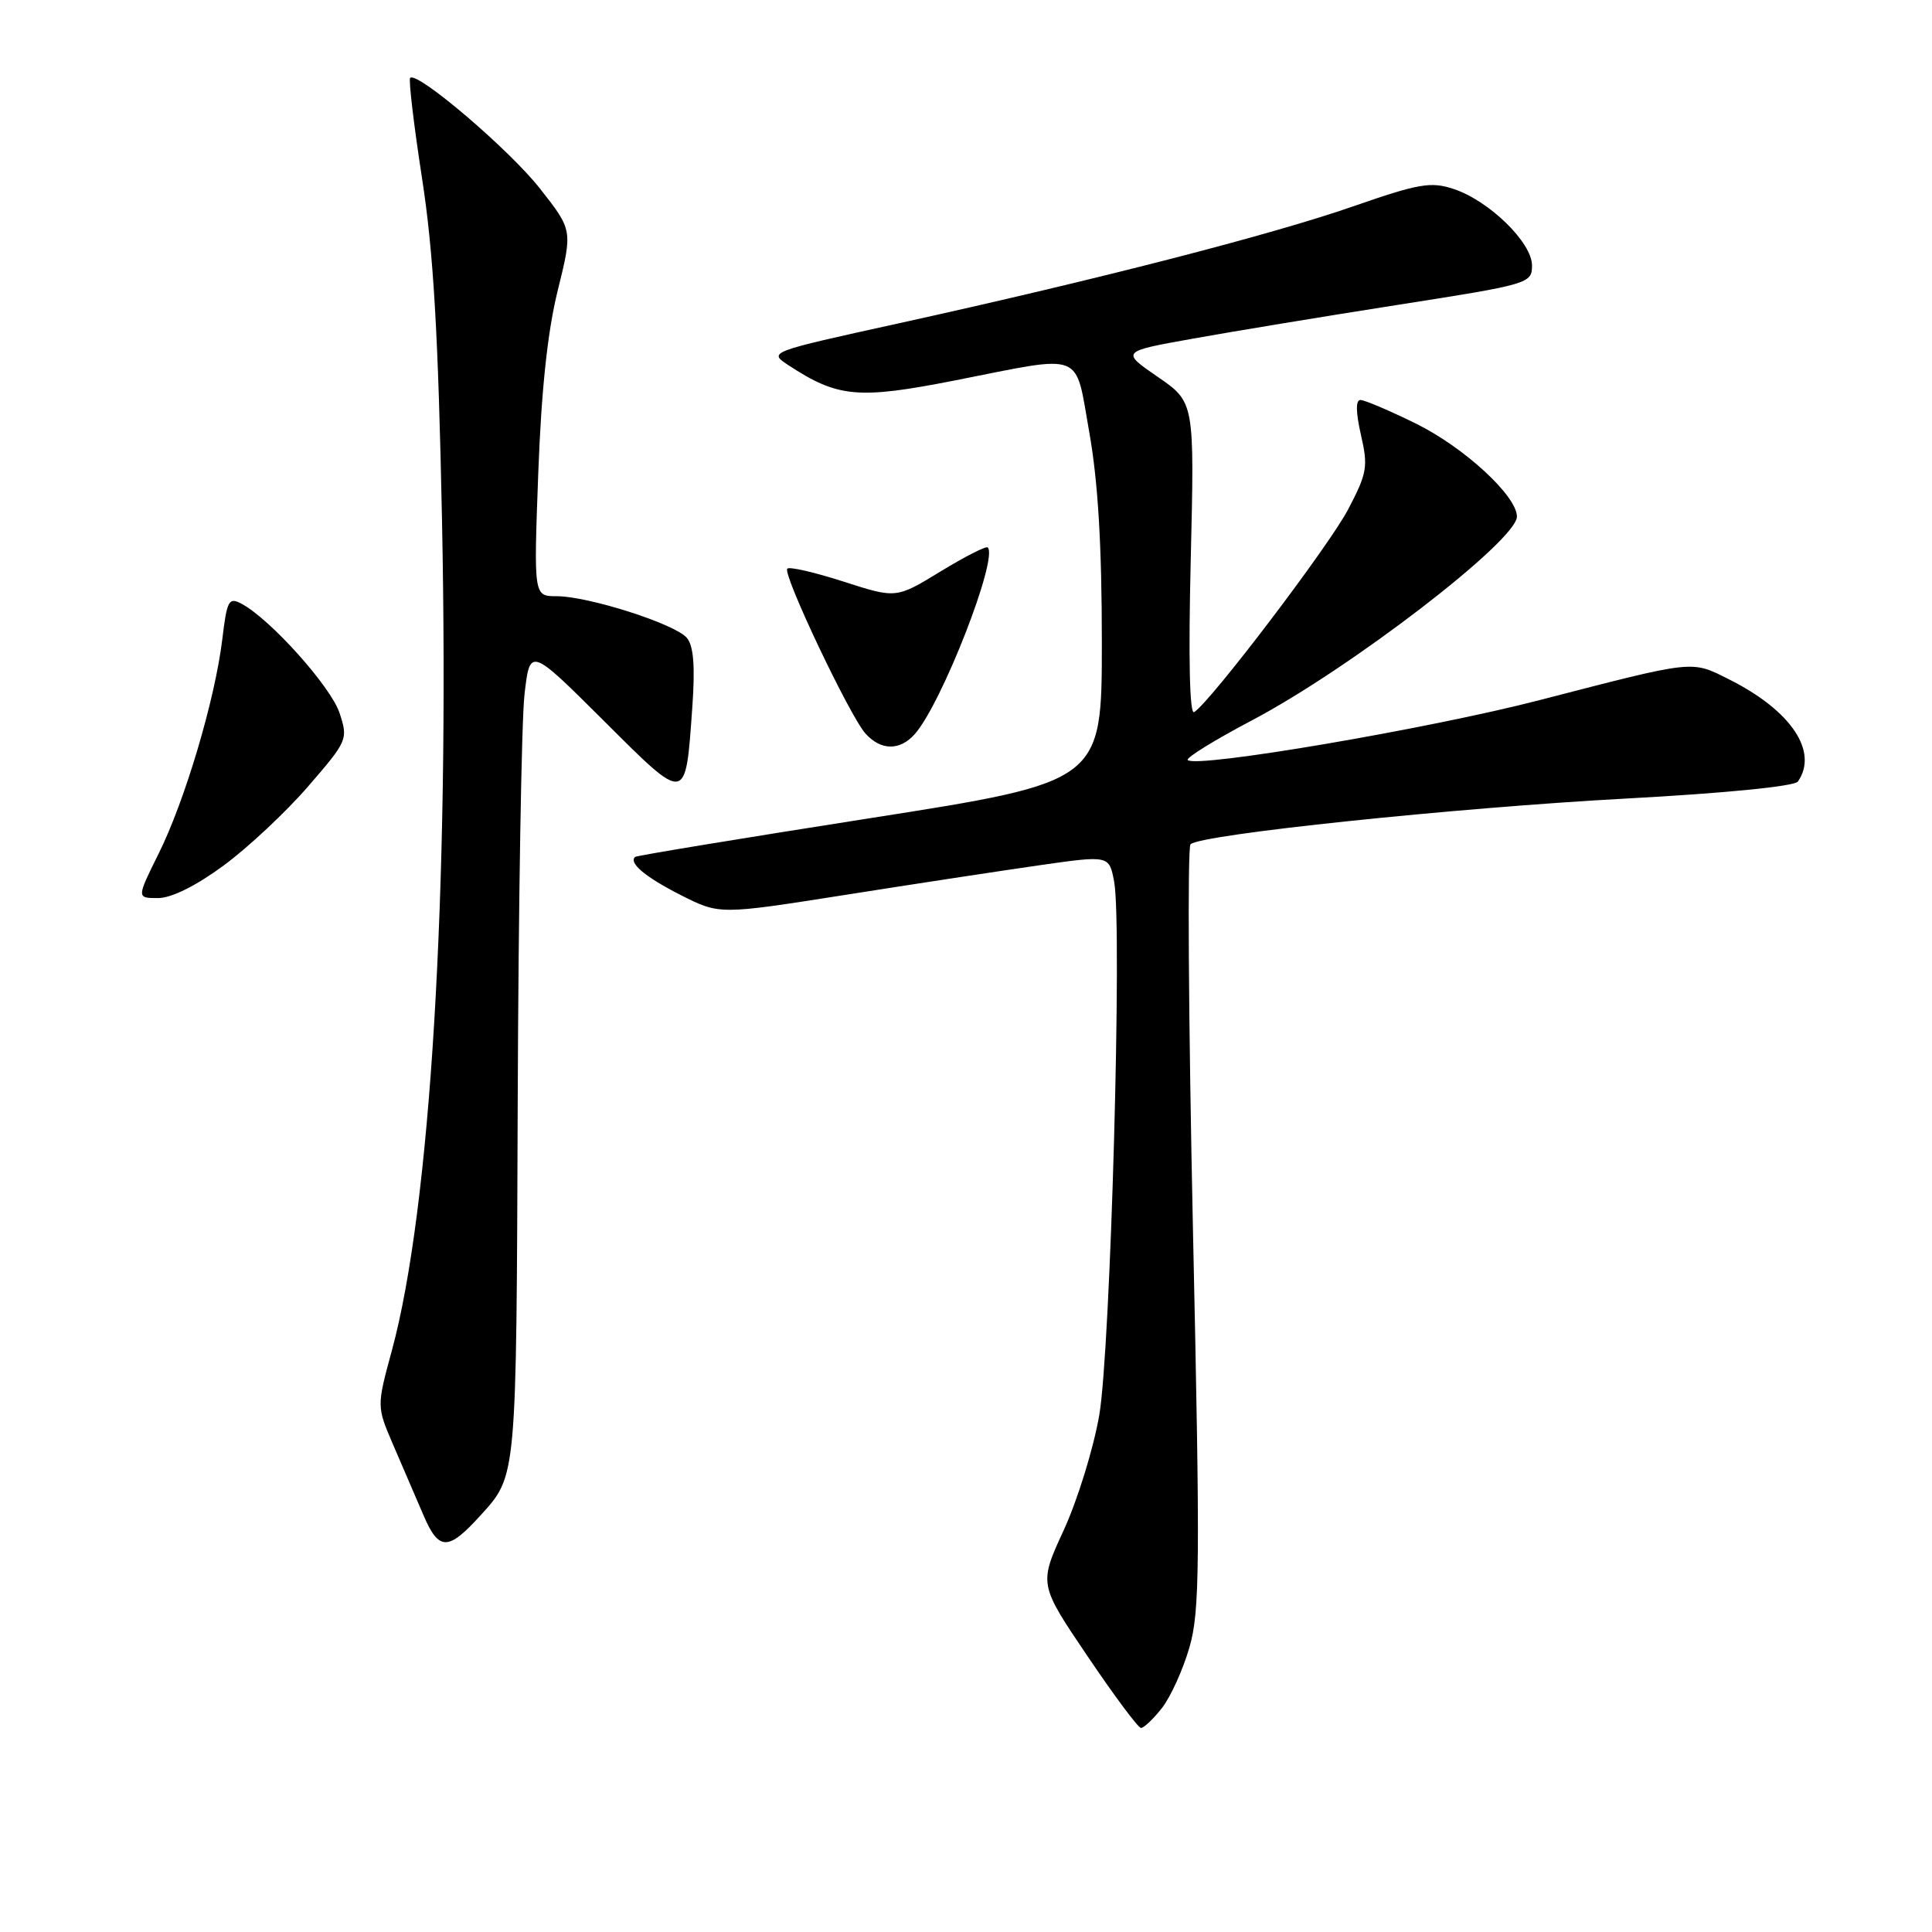 <?xml version="1.0" encoding="UTF-8" standalone="no"?>
<!DOCTYPE svg PUBLIC "-//W3C//DTD SVG 1.1//EN" "http://www.w3.org/Graphics/SVG/1.1/DTD/svg11.dtd" >
<svg xmlns="http://www.w3.org/2000/svg" xmlns:xlink="http://www.w3.org/1999/xlink" version="1.1" viewBox="0 0 256 256">
 <g >
 <path fill="currentColor"
d=" M 153.95 226.34 C 155.10 224.88 156.74 221.27 157.60 218.31 C 158.99 213.54 159.04 207.40 158.07 162.78 C 157.48 135.18 157.33 112.28 157.75 111.87 C 159.07 110.57 192.77 107.04 215.50 105.81 C 228.53 105.11 237.80 104.19 238.23 103.56 C 240.99 99.58 237.33 94.14 229.11 90.02 C 224.05 87.48 224.73 87.41 204.00 92.77 C 189.39 96.56 158.49 101.82 157.38 100.71 C 157.10 100.43 160.92 98.07 165.87 95.46 C 178.98 88.55 201.00 71.61 201.00 68.45 C 201.00 65.72 194.01 59.28 187.64 56.14 C 184.13 54.41 180.81 53.00 180.27 53.00 C 179.62 53.00 179.65 54.62 180.33 57.62 C 181.30 61.82 181.15 62.70 178.65 67.47 C 176.11 72.33 160.39 93.02 158.23 94.36 C 157.63 94.73 157.46 87.25 157.78 74.12 C 158.28 53.29 158.28 53.29 153.41 49.94 C 148.53 46.58 148.53 46.58 158.02 44.88 C 163.23 43.94 175.49 41.92 185.25 40.39 C 202.64 37.67 203.00 37.56 203.00 35.17 C 203.00 32.14 197.31 26.59 192.61 25.04 C 189.60 24.04 188.00 24.32 179.34 27.33 C 168.45 31.12 145.51 37.02 119.10 42.84 C 101.81 46.64 101.81 46.64 104.47 48.39 C 111.03 52.69 113.70 52.93 126.53 50.41 C 143.92 46.98 142.39 46.39 144.34 57.31 C 145.49 63.77 146.00 72.27 146.00 85.11 C 146.00 103.60 146.00 103.60 115.25 108.42 C 98.34 111.07 84.34 113.37 84.15 113.55 C 83.27 114.35 85.56 116.25 90.24 118.62 C 95.34 121.20 95.34 121.20 111.92 118.59 C 121.04 117.15 132.66 115.38 137.74 114.65 C 146.97 113.33 146.97 113.33 147.63 116.82 C 148.72 122.66 147.16 178.76 145.66 187.50 C 144.90 191.90 142.79 198.74 140.97 202.71 C 137.65 209.91 137.65 209.91 144.08 219.42 C 147.61 224.65 150.80 228.94 151.18 228.96 C 151.55 228.98 152.80 227.80 153.95 226.34 Z  M 63.63 200.84 C 68.50 195.47 68.42 196.33 68.60 145.88 C 68.70 119.69 69.10 95.45 69.50 92.01 C 70.22 85.76 70.22 85.76 79.97 95.47 C 91.06 106.52 90.82 106.56 91.73 93.77 C 92.12 88.32 91.91 85.60 91.02 84.53 C 89.50 82.69 77.97 79.00 73.75 79.00 C 70.72 79.00 70.72 79.00 71.32 62.75 C 71.73 51.69 72.55 43.95 73.90 38.50 C 75.88 30.50 75.88 30.50 71.56 25.00 C 67.53 19.86 55.27 9.40 54.35 10.32 C 54.12 10.54 54.83 16.53 55.92 23.61 C 57.44 33.44 58.07 44.21 58.57 69.00 C 59.56 118.38 57.04 160.09 51.93 178.93 C 49.91 186.36 49.91 186.36 52.09 191.43 C 53.29 194.22 55.11 198.43 56.12 200.79 C 58.15 205.52 59.38 205.52 63.63 200.84 Z  M 29.64 114.68 C 32.86 112.31 37.90 107.59 40.83 104.20 C 46.06 98.15 46.14 97.97 44.99 94.47 C 43.84 90.99 35.83 82.05 32.04 80.02 C 30.31 79.09 30.08 79.50 29.45 84.75 C 28.48 92.72 24.51 106.09 21.02 113.11 C 18.10 119.00 18.10 119.00 20.94 119.00 C 22.72 119.00 25.97 117.38 29.64 114.68 Z  M 121.23 97.25 C 124.79 93.21 132.30 73.97 130.88 72.54 C 130.66 72.32 127.84 73.76 124.61 75.73 C 118.75 79.31 118.75 79.31 111.79 77.07 C 107.97 75.84 104.60 75.06 104.32 75.35 C 103.65 76.02 112.60 94.90 114.69 97.21 C 116.74 99.48 119.26 99.49 121.23 97.25 Z "/>
</g>
</svg>